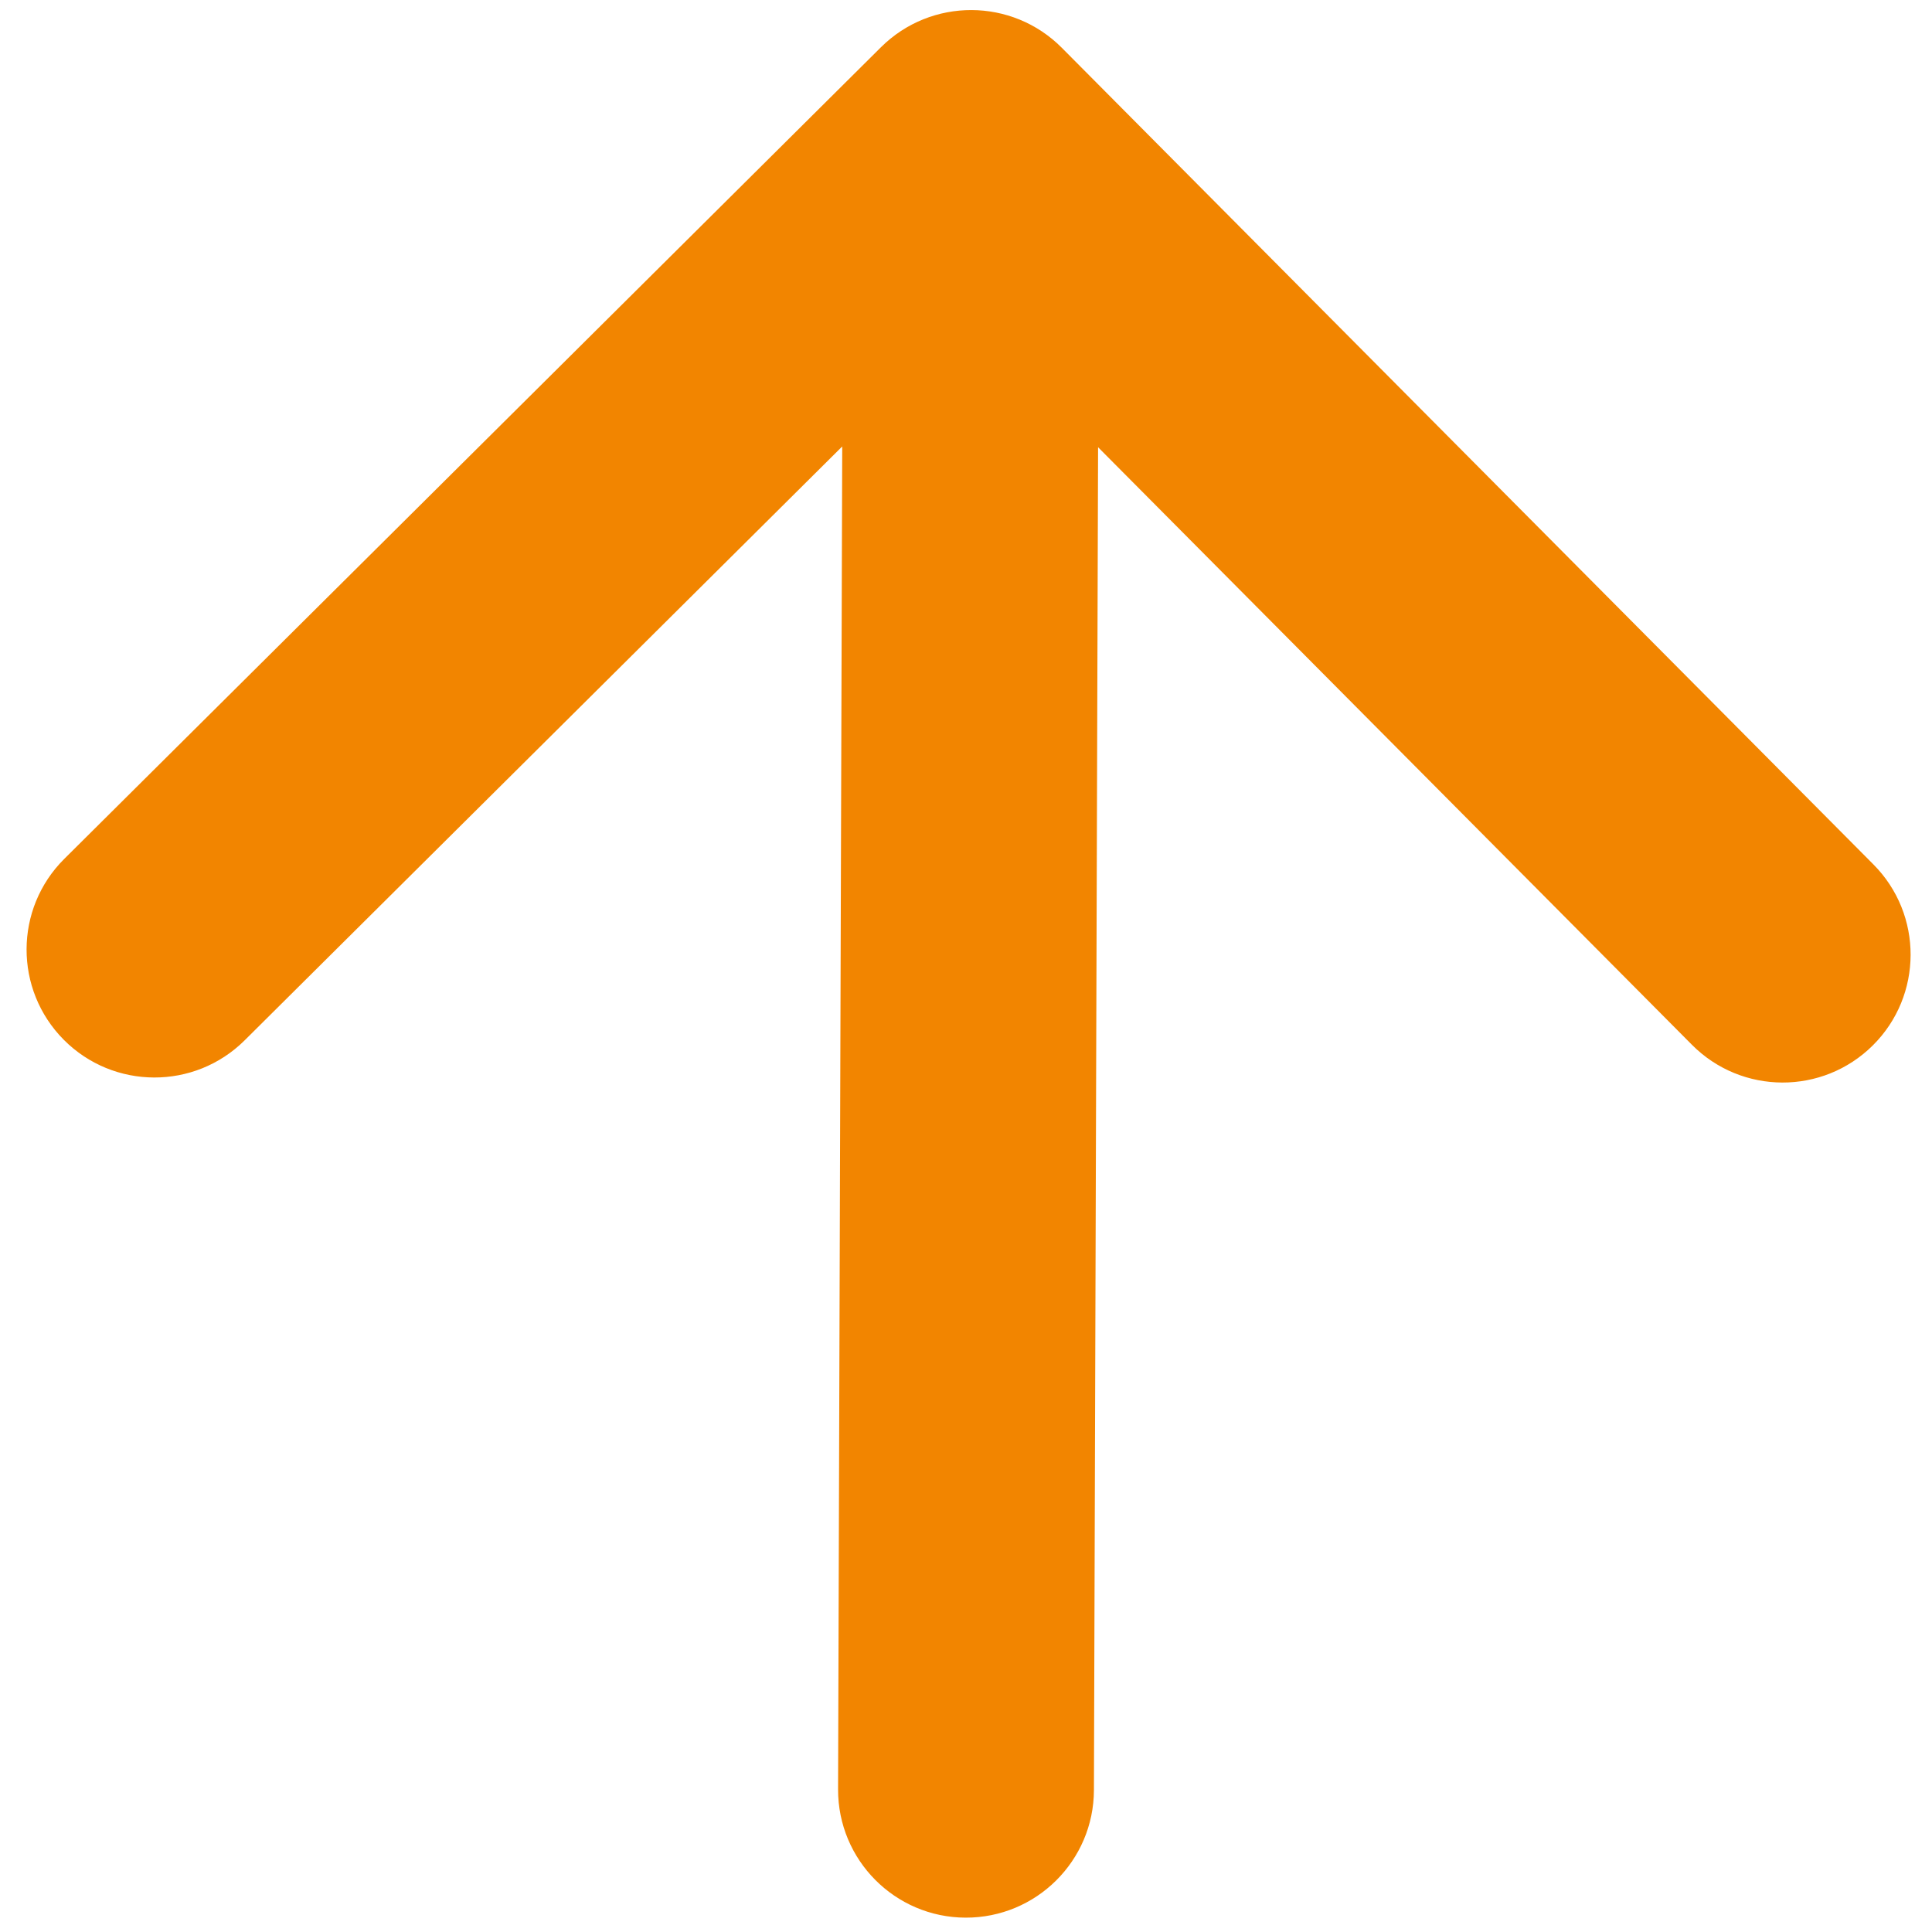 <svg width="56" height="56" viewBox="0 0 56 56" fill="none" xmlns="http://www.w3.org/2000/svg">
<path d="M24.292 51.864C24.286 53.912 25.941 55.578 27.988 55.584C30.036 55.59 31.702 53.935 31.708 51.888L24.292 51.864ZM30.778 1.386C29.335 -0.066 26.987 -0.074 25.534 1.37L1.864 24.894C0.412 26.337 0.405 28.685 1.848 30.138C3.292 31.59 5.639 31.598 7.092 30.154L28.132 9.244L49.042 30.284C50.486 31.736 52.833 31.744 54.286 30.3C55.738 28.857 55.746 26.509 54.302 25.056L30.778 1.386ZM31.708 51.888L31.856 4.011L24.44 3.989L24.292 51.864L31.708 51.888Z" fill="#F28500"/>
</svg>
